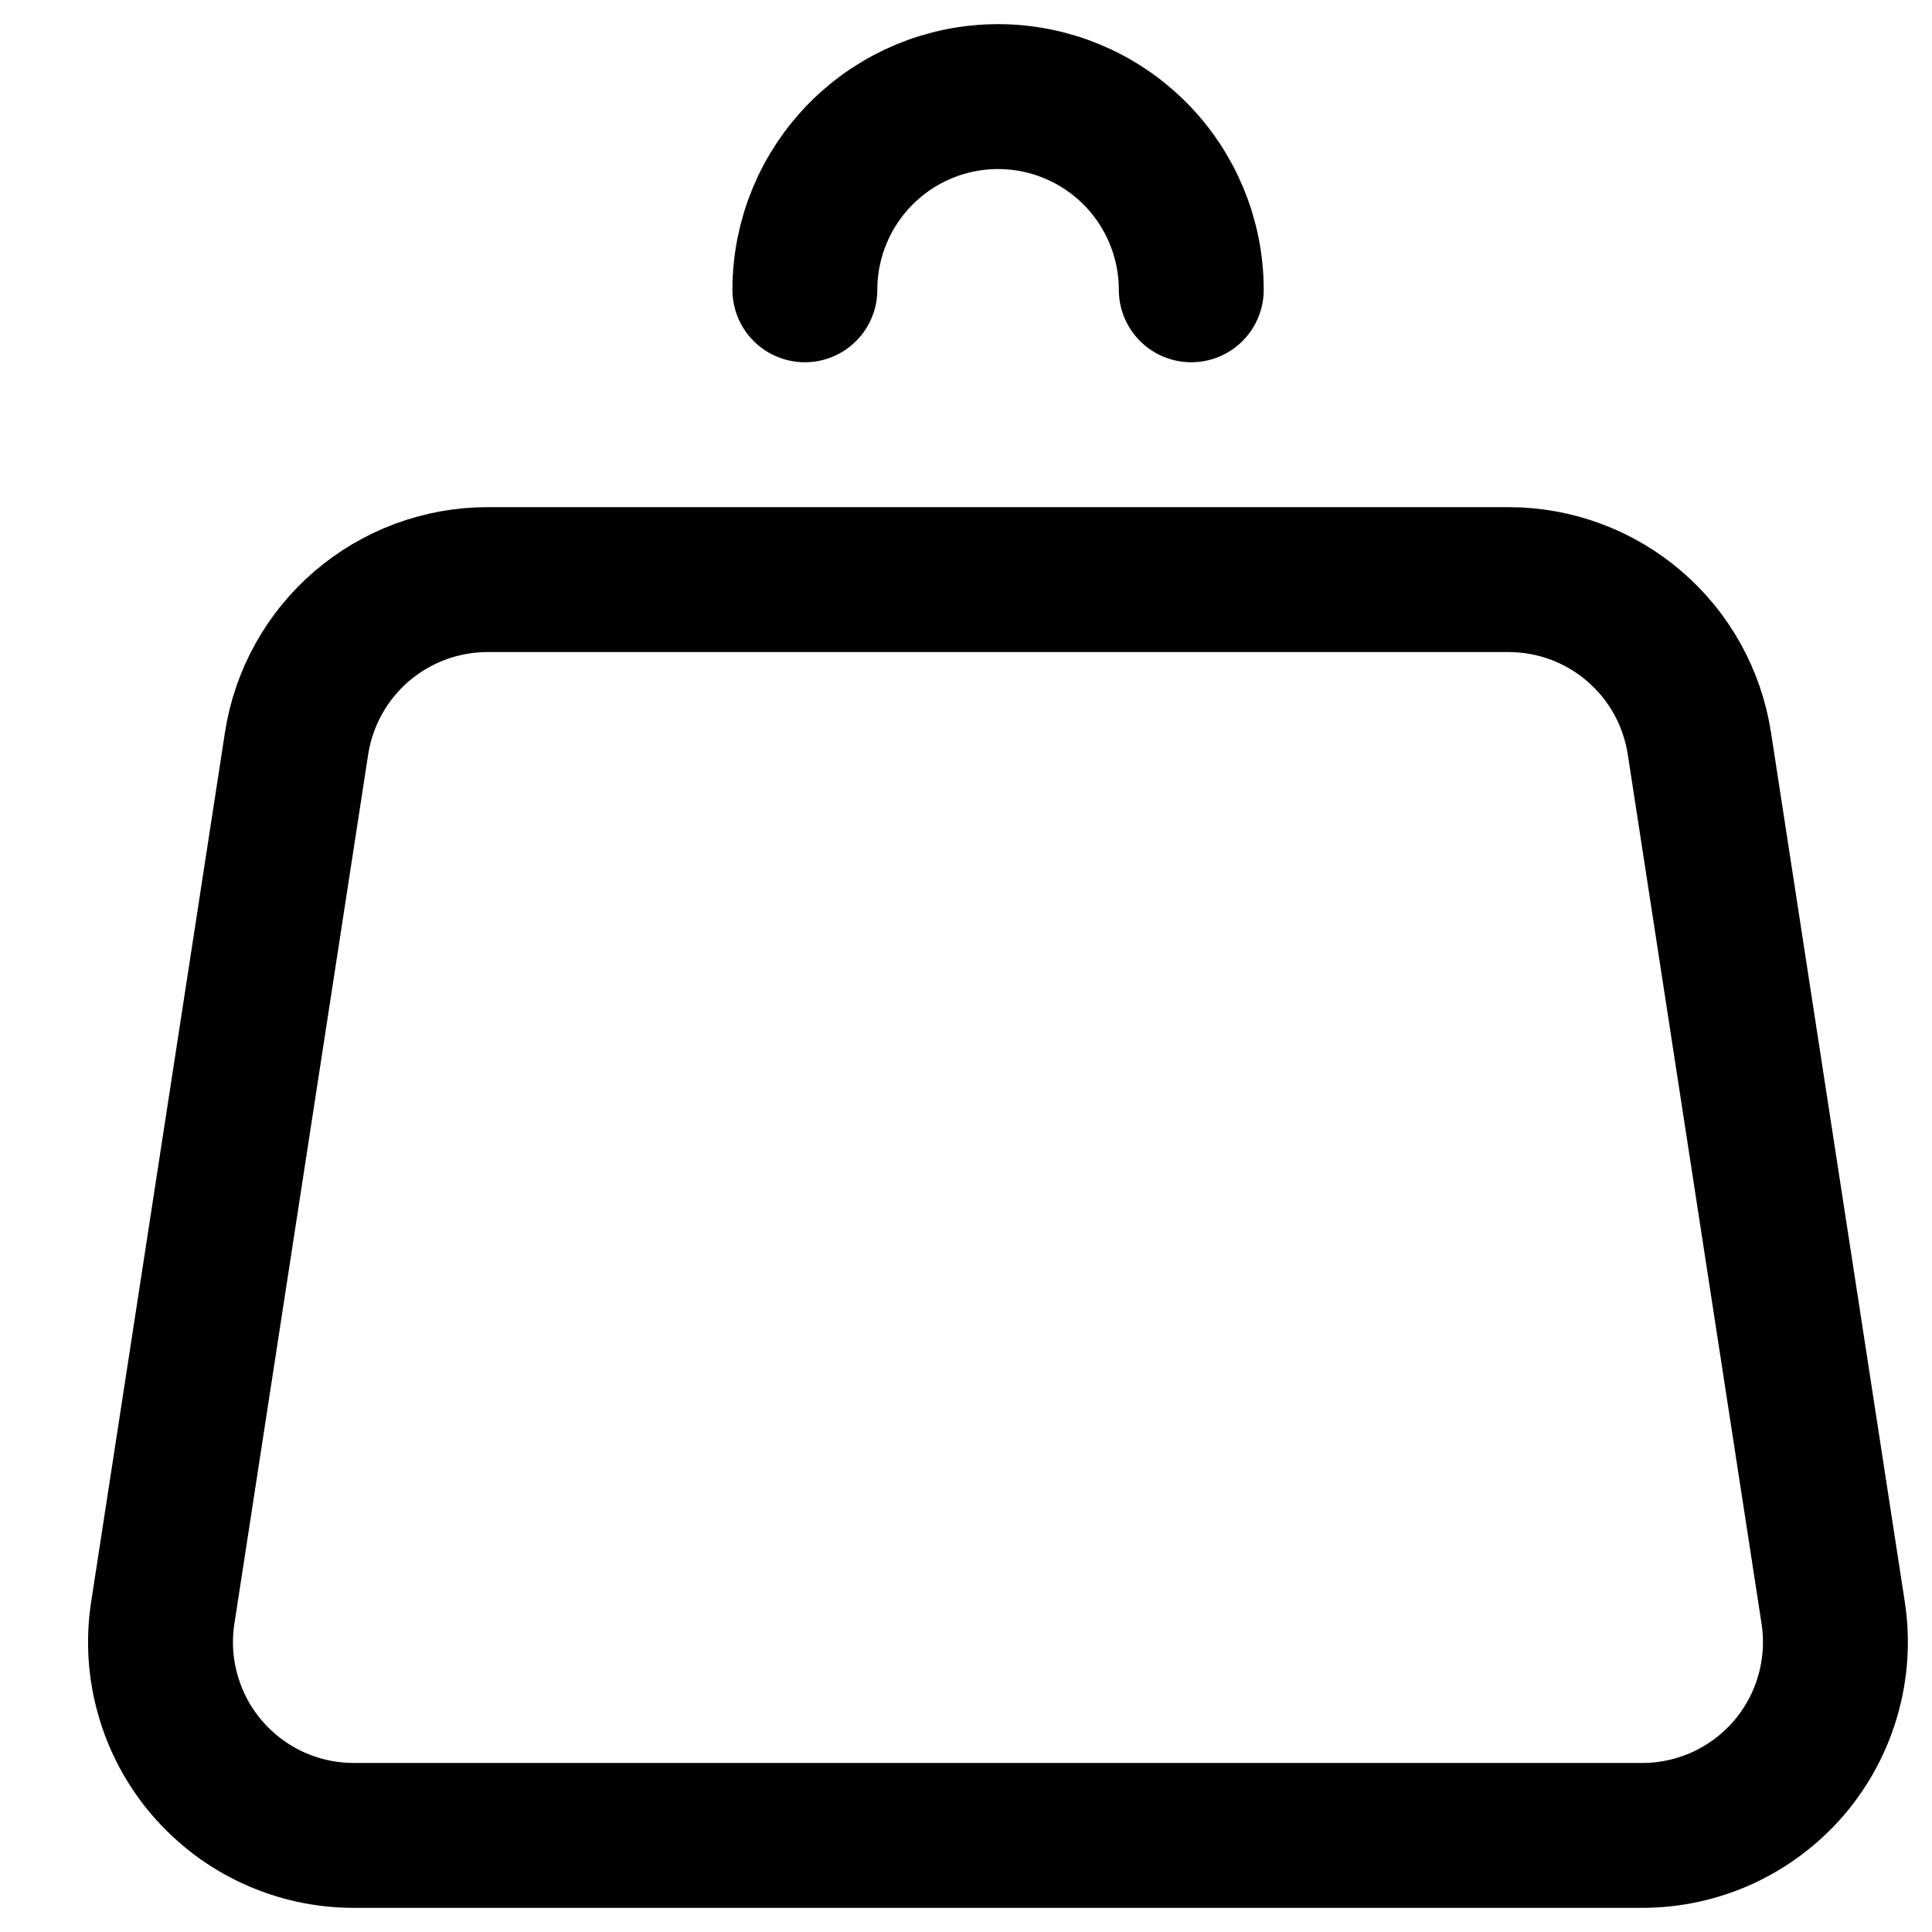 <svg width="20" height="20" viewBox="0 0 20 20" fill="none" xmlns="http://www.w3.org/2000/svg">
<path d="M12.332 3C12.332 2.47 12.121 1.961 11.746 1.586C11.371 1.211 10.862 1 10.332 1C9.801 1 9.293 1.211 8.918 1.586C8.543 1.961 8.332 2.47 8.332 3M17.592 7.696L18.977 16.696C19.021 16.981 19.002 17.272 18.923 17.549C18.844 17.826 18.706 18.083 18.519 18.302C18.331 18.52 18.098 18.696 17.837 18.817C17.575 18.937 17.29 19 17.002 19H3.662C3.373 19 3.089 18.938 2.826 18.817C2.564 18.697 2.332 18.521 2.144 18.302C1.956 18.084 1.818 17.827 1.739 17.549C1.659 17.272 1.641 16.981 1.685 16.696L3.07 7.696C3.143 7.224 3.382 6.793 3.745 6.482C4.108 6.171 4.57 6 5.048 6H15.616C16.094 6 16.556 6.171 16.918 6.482C17.281 6.793 17.519 7.224 17.592 7.696Z" stroke="black" stroke-width="1.5" stroke-linecap="round" stroke-linejoin="round"/>
</svg>
